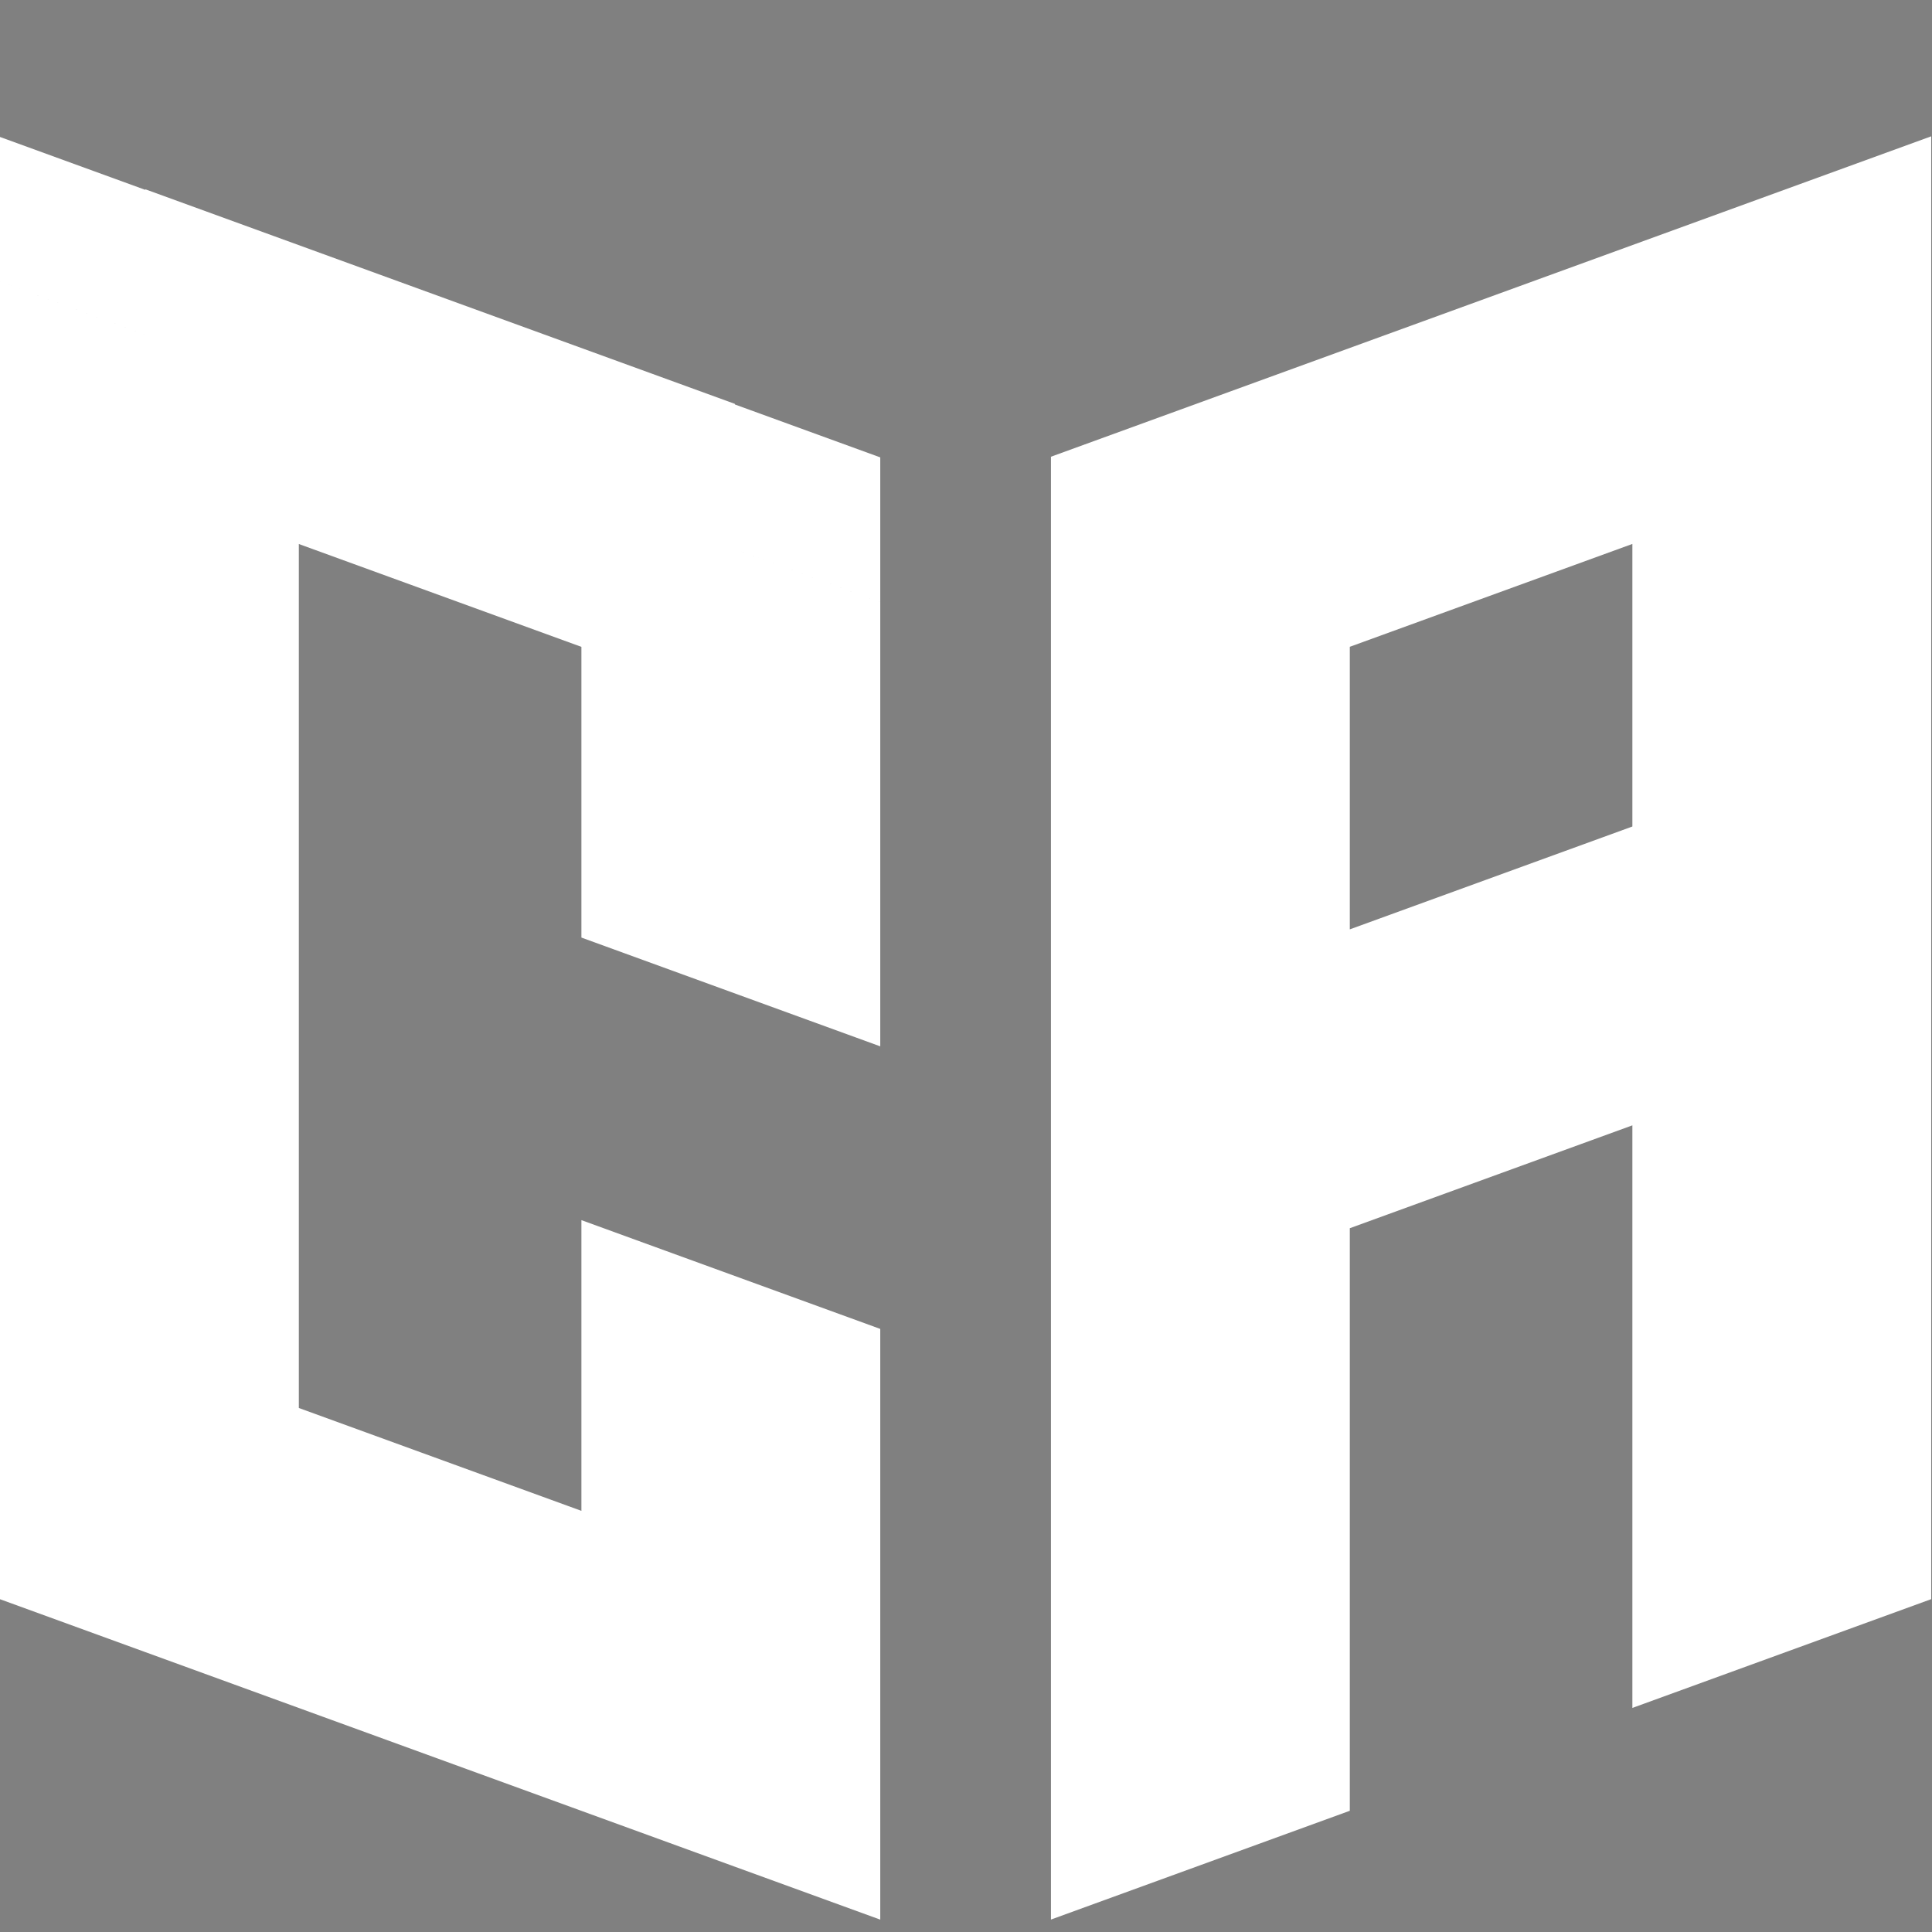 <?xml version="1.0" encoding="UTF-8" standalone="no"?>
<!-- Created with Inkscape (http://www.inkscape.org/) -->

<svg
        xmlns:dc="http://purl.org/dc/elements/1.1/"
        xmlns:cc="http://creativecommons.org/ns#"
        xmlns:rdf="http://www.w3.org/1999/02/22-rdf-syntax-ns#"
        xmlns:svg="http://www.w3.org/2000/svg"
        xmlns="http://www.w3.org/2000/svg"
        xmlns:sodipodi="http://sodipodi.sourceforge.net/DTD/sodipodi-0.dtd"
        xmlns:inkscape="http://www.inkscape.org/namespaces/inkscape"
        width="64"
        height="64"
        viewBox="0 0 64 64"
        id="svg2"
        version="1.1"
        inkscape:version="0.91 r13725"
        sodipodi:docname="codeAdrian logo.svg"
        inkscape:export-filename="C:\Users\Adrian\Desktop\codeAdrian logo.png"
        inkscape:export-xdpi="90"
        inkscape:export-ydpi="90">
    <rect x="0" y="0" width="64" height="64" fill="#808080" stroke="none"/>
    <defs
            id="defs4"/>
    <sodipodi:namedview
            id="base"
            pagecolor="#ffffff"
            bordercolor="#666666"
            borderopacity="1.0"
            inkscape:pageopacity="0.0"
            inkscape:pageshadow="2"
            inkscape:zoom="5.6568542"
            inkscape:cx="27.896898"
            inkscape:cy="59.105379"
            inkscape:document-units="px"
            inkscape:current-layer="g3396"
            showgrid="false"
            inkscape:window-width="1920"
            inkscape:window-height="1017"
            inkscape:window-x="-8"
            inkscape:window-y="-8"
            inkscape:window-maximized="1"
            units="px"/>
    <g
            inkscape:label="Layer 1"
            inkscape:groupmode="layer"
            id="layer1"
            transform="translate(0,-988.362)">
        <flowRoot
       xml:space="preserve"
       id="flowRoot3344"
       style="font-style:normal;font-weight:normal;font-size:40px;line-height:125%;font-family:sans-serif;letter-spacing:0px;word-spacing:0px;fill:#000000;fill-opacity:1;stroke:none;stroke-width:1px;stroke-linecap:butt;stroke-linejoin:miter;stroke-opacity:1"
       transform="matrix(1,0.364,0,1,0,-17.524)"><flowRegion
         id="flowRegion3346"><rect
           id="rect3348"
           width="5.714"
           height="65.714"
           x="251.429"
           y="143.791" /></flowRegion><flowPara
         id="flowPara3350" /></flowRoot>
        <g
                id="g3396"
                style="fill:#ffffff;fill-opacity:1"
                transform="matrix(0.963,0,0,0.963,0,38.526)">
            <g
                    id="flowRoot3351"
                    style="font-style:normal;font-weight:normal;font-size:40px;line-height:125%;font-family:sans-serif;letter-spacing:0px;word-spacing:0px;fill:#ffffff;fill-opacity:1;stroke:none;stroke-width:1px;stroke-linecap:butt;stroke-linejoin:miter;stroke-opacity:1"
                    transform="matrix(1,0.364,0,1,-11.337,13.105)">
                <path
                        sodipodi:nodetypes="ccccccccccccccccccccccccccccccccccccccccc"
                        inkscape:connector-curvature="0"
                        id="path3363"
                        style="font-style:normal;font-variant:normal;font-weight:normal;font-stretch:normal;font-family:'FFF Forward';-inkscape-font-specification:'FFF Forward';fill:#ffffff;fill-opacity:1"
                        d="m 16.337,1024.11 0,-5.04 -5,0 0,-40.28 5,0 0,-5 20.28,0 0,5 5,0 0,15.28 -10.28,0 0,-10 -9.72,0 0,29.72 9.72,0 0,-10 10.28,0 0,15.28 -5,0 0,5.04 z m -5,-50.3 5,0 0,4.98 -5,0 z m 0,45.26 5,0 0,5.04 -5,0 z m 25.28,-0.12 5,0 0,5.16 -5,0 z m 0,-45.14 5,0 0,4.98 -5,0 z"/>
            </g>
            <g
                    id="flowRoot3381"
                    style="font-style:normal;font-weight:normal;font-size:40px;line-height:125%;font-family:sans-serif;letter-spacing:0px;word-spacing:0px;fill:#ffffff;fill-opacity:1;stroke:none;stroke-width:1px;stroke-linecap:butt;stroke-linejoin:miter;stroke-opacity:1"
                    transform="matrix(1,-0.364,0,1,-1.603,23.209)">
                <path
                        inkscape:connector-curvature="0"
                        id="path3390"
                        style="font-style:normal;font-variant:normal;font-weight:normal;font-stretch:normal;font-family:'FFF Forward';-inkscape-font-specification:'FFF Forward';fill:#ffffff;fill-opacity:1"
                        d="m 48.035,1002.855 0,9.72 9.72,0 0,-9.72 -9.72,0 z m 0,40.04 -10.28,0 0,-50.32 30.28,0 0,50.32 -10.28,0 0,-20.04 -9.72,0 0,20.04 z"/>
            </g>
        </g>
    </g>
</svg>
